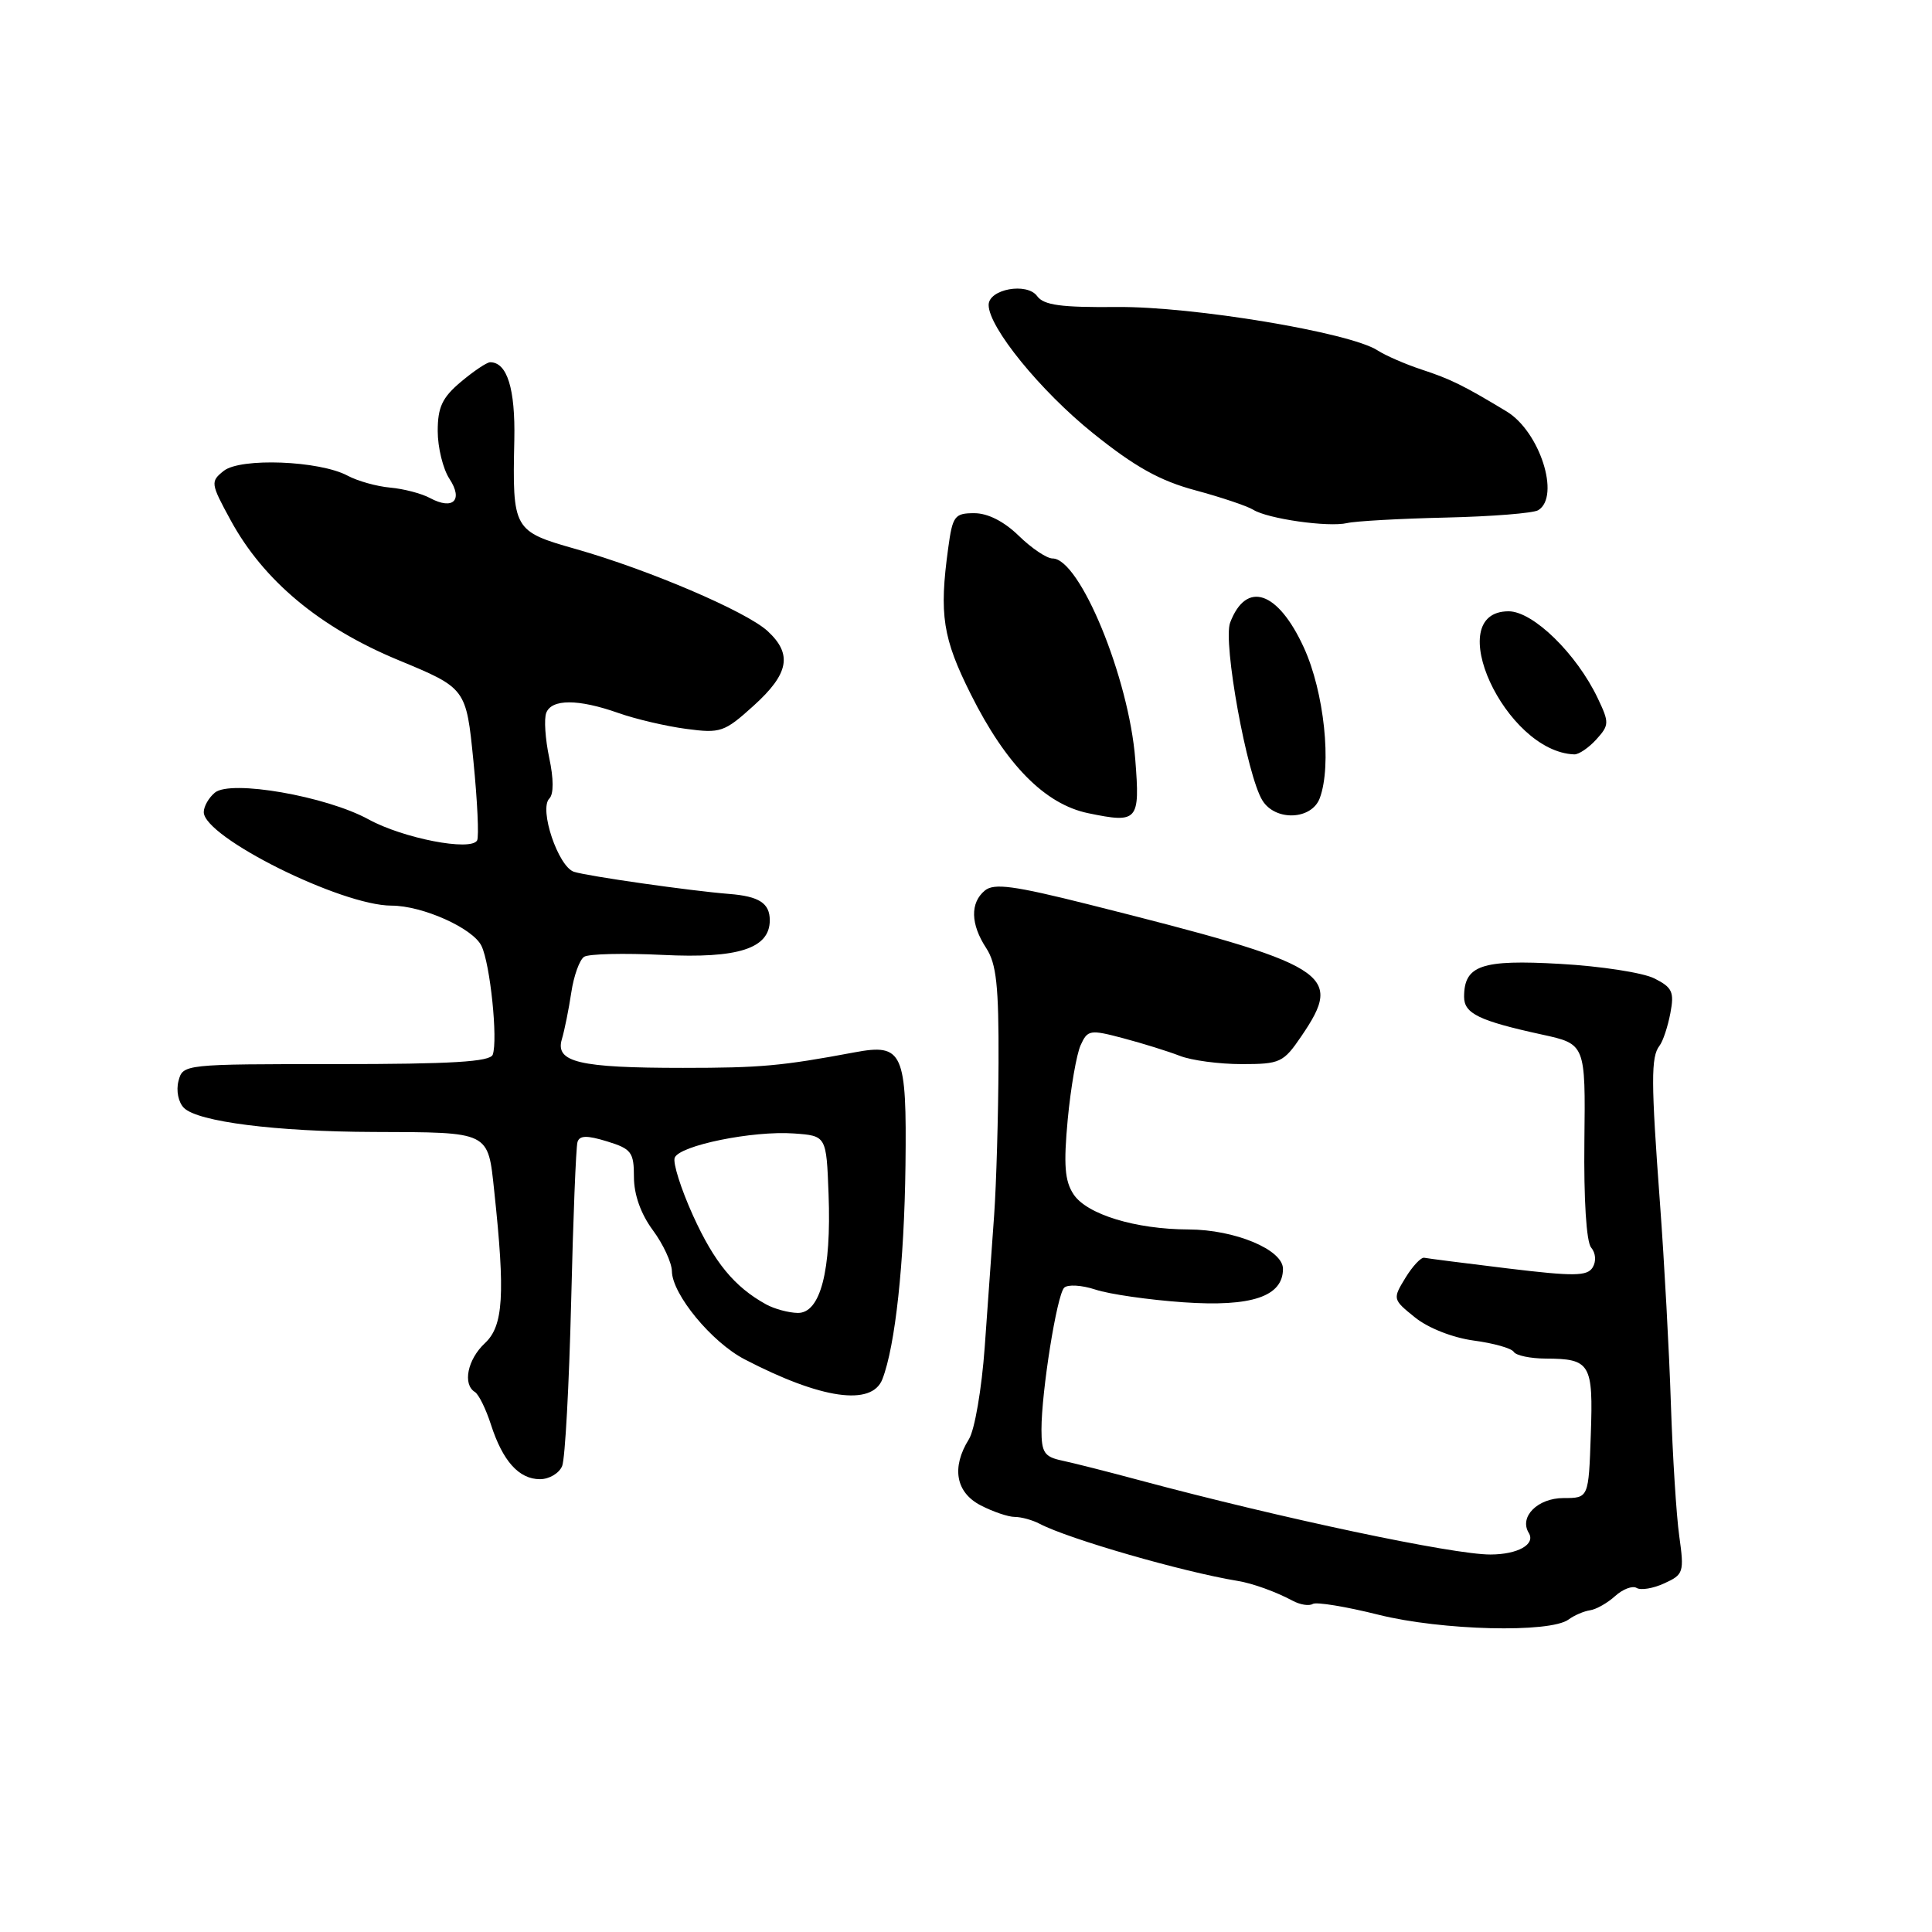 <?xml version="1.0" encoding="UTF-8" standalone="no"?>
<!DOCTYPE svg PUBLIC "-//W3C//DTD SVG 1.1//EN" "http://www.w3.org/Graphics/SVG/1.1/DTD/svg11.dtd" >
<svg xmlns="http://www.w3.org/2000/svg" xmlns:xlink="http://www.w3.org/1999/xlink" version="1.1" viewBox="0 0 256 256">
 <g >
 <path fill="currentColor"
d=" M 207.85 214.59 C 208.59 214.04 209.87 213.49 210.69 213.37 C 211.51 213.25 213.01 212.40 214.02 211.48 C 215.04 210.56 216.32 210.08 216.86 210.41 C 217.41 210.75 219.06 210.48 220.53 209.80 C 223.08 208.64 223.18 208.34 222.51 203.54 C 222.12 200.77 221.63 192.88 221.40 186.00 C 221.18 179.12 220.53 167.20 219.96 159.50 C 218.76 143.31 218.75 140.03 219.89 138.57 C 220.35 137.98 220.99 136.04 221.33 134.26 C 221.87 131.45 221.59 130.84 219.22 129.65 C 217.73 128.89 212.11 128.02 206.74 127.72 C 196.30 127.12 194.00 127.91 194.00 132.09 C 194.00 134.30 195.97 135.26 204.30 137.08 C 210.09 138.34 210.09 138.34 209.94 151.19 C 209.85 158.93 210.20 164.54 210.83 165.30 C 211.45 166.04 211.53 167.14 211.03 167.95 C 210.31 169.11 208.54 169.13 199.84 168.08 C 194.15 167.39 189.15 166.75 188.72 166.66 C 188.30 166.57 187.17 167.77 186.22 169.33 C 184.52 172.12 184.53 172.18 187.50 174.57 C 189.25 175.98 192.49 177.25 195.27 177.63 C 197.90 177.98 200.29 178.65 200.58 179.13 C 200.88 179.61 202.78 180.01 204.81 180.02 C 210.74 180.04 211.12 180.68 210.79 190.09 C 210.50 198.50 210.50 198.50 207.18 198.50 C 203.75 198.50 201.26 200.99 202.57 203.12 C 203.50 204.63 201.13 205.97 197.50 205.98 C 192.60 206.01 169.74 201.17 151.00 196.14 C 146.88 195.03 142.26 193.86 140.75 193.54 C 138.38 193.04 138.00 192.48 138.00 189.42 C 138.00 184.39 140.03 171.66 141.00 170.64 C 141.45 170.17 143.31 170.27 145.16 170.88 C 147.00 171.49 152.24 172.24 156.82 172.56 C 165.85 173.19 170.00 171.79 170.00 168.13 C 170.00 165.59 163.64 162.93 157.50 162.91 C 150.46 162.89 144.00 160.91 142.25 158.25 C 141.08 156.48 140.92 154.34 141.48 148.32 C 141.88 144.10 142.65 139.68 143.19 138.49 C 144.11 136.46 144.43 136.40 148.83 137.57 C 151.40 138.25 154.77 139.30 156.32 139.90 C 157.86 140.51 161.56 141.00 164.53 141.00 C 169.64 141.00 170.06 140.80 172.46 137.27 C 178.09 128.98 176.37 127.92 144.25 119.84 C 134.33 117.35 131.71 117.00 130.50 118.00 C 128.53 119.63 128.60 122.46 130.68 125.63 C 132.03 127.70 132.35 130.63 132.31 140.85 C 132.28 147.81 132.02 156.88 131.73 161.00 C 131.44 165.12 130.87 173.00 130.48 178.50 C 130.08 184.04 129.15 189.49 128.38 190.71 C 126.05 194.45 126.64 197.76 129.95 199.47 C 131.57 200.31 133.60 201.00 134.46 201.00 C 135.32 201.00 136.81 201.41 137.76 201.91 C 141.61 203.93 156.74 208.29 164.00 209.48 C 165.98 209.80 169.07 210.92 171.29 212.11 C 172.28 212.64 173.47 212.83 173.95 212.53 C 174.42 212.24 178.34 212.88 182.65 213.96 C 191.00 216.05 205.40 216.41 207.85 214.59 Z  M 74.49 194.25 C 74.88 193.29 75.41 183.50 75.68 172.50 C 75.94 161.50 76.32 151.97 76.52 151.33 C 76.79 150.44 77.77 150.42 80.44 151.24 C 83.67 152.23 84.00 152.68 84.00 155.97 C 84.00 158.28 84.91 160.85 86.50 163.00 C 87.88 164.86 89.01 167.31 89.03 168.44 C 89.07 171.51 94.31 177.86 98.67 180.12 C 108.80 185.39 115.52 186.36 116.92 182.75 C 118.63 178.35 119.82 167.32 119.98 154.43 C 120.16 139.39 119.65 138.24 113.24 139.44 C 103.57 141.25 100.77 141.50 90.50 141.50 C 76.73 141.50 73.54 140.75 74.45 137.70 C 74.81 136.49 75.37 133.70 75.70 131.50 C 76.03 129.30 76.79 127.18 77.40 126.78 C 78.00 126.39 82.68 126.28 87.79 126.53 C 97.82 127.03 102.00 125.68 102.00 121.94 C 102.00 119.68 100.59 118.76 96.60 118.45 C 91.45 118.04 77.94 116.11 76.06 115.52 C 73.97 114.85 71.39 107.21 72.79 105.81 C 73.38 105.22 73.37 103.19 72.77 100.39 C 72.25 97.93 72.07 95.26 72.38 94.46 C 73.09 92.60 76.62 92.60 81.92 94.47 C 84.21 95.28 88.26 96.23 90.92 96.58 C 95.48 97.19 95.98 97.02 99.87 93.50 C 104.55 89.27 105.03 86.67 101.70 83.61 C 98.86 81.01 85.95 75.49 76.30 72.75 C 68.01 70.40 67.89 70.20 68.15 58.28 C 68.29 51.51 67.20 48.00 64.95 48.00 C 64.51 48.00 62.77 49.17 61.08 50.59 C 58.60 52.67 58.00 53.95 58.00 57.12 C 58.00 59.29 58.70 62.14 59.55 63.44 C 61.41 66.27 60.04 67.63 56.99 66.00 C 55.87 65.39 53.49 64.77 51.70 64.61 C 49.92 64.45 47.38 63.74 46.06 63.03 C 42.32 61.03 31.87 60.63 29.65 62.39 C 27.87 63.81 27.90 64.05 30.56 68.93 C 34.91 76.93 42.36 83.14 52.77 87.46 C 61.77 91.19 61.77 91.19 62.73 100.84 C 63.26 106.15 63.48 110.89 63.22 111.36 C 62.41 112.83 53.40 111.08 48.83 108.57 C 43.23 105.50 30.56 103.29 28.47 105.03 C 27.66 105.70 27.00 106.86 27.00 107.61 C 27.00 110.93 45.22 120.00 51.87 120.00 C 55.98 120.00 62.67 122.99 63.80 125.34 C 64.96 127.74 65.99 137.79 65.29 139.75 C 64.94 140.69 59.87 141.00 44.53 141.00 C 24.34 141.00 24.23 141.01 23.65 143.24 C 23.32 144.51 23.63 146.06 24.37 146.80 C 26.21 148.64 36.57 149.95 49.50 149.99 C 65.02 150.04 64.64 149.86 65.49 157.84 C 66.96 171.57 66.70 175.70 64.25 177.98 C 61.95 180.13 61.27 183.43 62.93 184.45 C 63.44 184.77 64.39 186.71 65.05 188.76 C 66.61 193.60 68.76 196.00 71.55 196.00 C 72.78 196.00 74.10 195.21 74.49 194.25 Z  M 150.43 100.64 C 149.59 89.81 143.08 74.00 139.47 74.00 C 138.70 74.00 136.69 72.65 135.00 71.00 C 133.05 69.10 130.90 68.00 129.10 68.00 C 126.49 68.00 126.22 68.36 125.64 72.64 C 124.43 81.45 124.91 84.55 128.64 92.00 C 133.31 101.34 138.46 106.56 144.18 107.75 C 150.79 109.12 151.07 108.80 150.43 100.64 Z  M 174.88 105.75 C 176.49 101.41 175.46 91.68 172.77 85.81 C 169.33 78.30 165.14 76.88 163.00 82.50 C 162.02 85.09 165.23 102.79 167.28 106.07 C 169.01 108.85 173.81 108.65 174.88 105.75 Z  M 211.52 97.98 C 213.24 96.08 213.25 95.75 211.71 92.52 C 208.90 86.62 203.14 81.00 199.90 81.00 C 190.89 81.00 199.43 99.63 208.60 99.96 C 209.20 99.98 210.51 99.09 211.52 97.98 Z  M 191.58 68.58 C 197.68 68.44 203.19 68.00 203.83 67.60 C 206.79 65.77 204.02 57.16 199.62 54.51 C 193.87 51.04 192.21 50.23 188.35 48.96 C 186.23 48.26 183.60 47.12 182.50 46.41 C 178.80 44.04 158.04 40.59 148.03 40.68 C 140.60 40.75 138.31 40.44 137.43 39.24 C 136.08 37.38 131.00 38.31 131.00 40.41 C 131.00 43.37 137.87 51.81 144.84 57.41 C 150.39 61.87 153.70 63.71 158.40 64.97 C 161.81 65.89 165.26 67.05 166.05 67.54 C 167.99 68.75 176.00 69.89 178.50 69.31 C 179.60 69.05 185.49 68.72 191.58 68.58 Z  M 101.50 172.83 C 97.30 170.51 94.65 167.28 91.83 161.07 C 90.23 157.54 89.14 154.09 89.40 153.41 C 90.02 151.78 99.75 149.80 105.20 150.19 C 109.50 150.50 109.50 150.50 109.79 158.24 C 110.17 168.37 108.71 174.01 105.71 173.97 C 104.50 173.95 102.60 173.44 101.50 172.83 Z "/>
</g>
</svg>